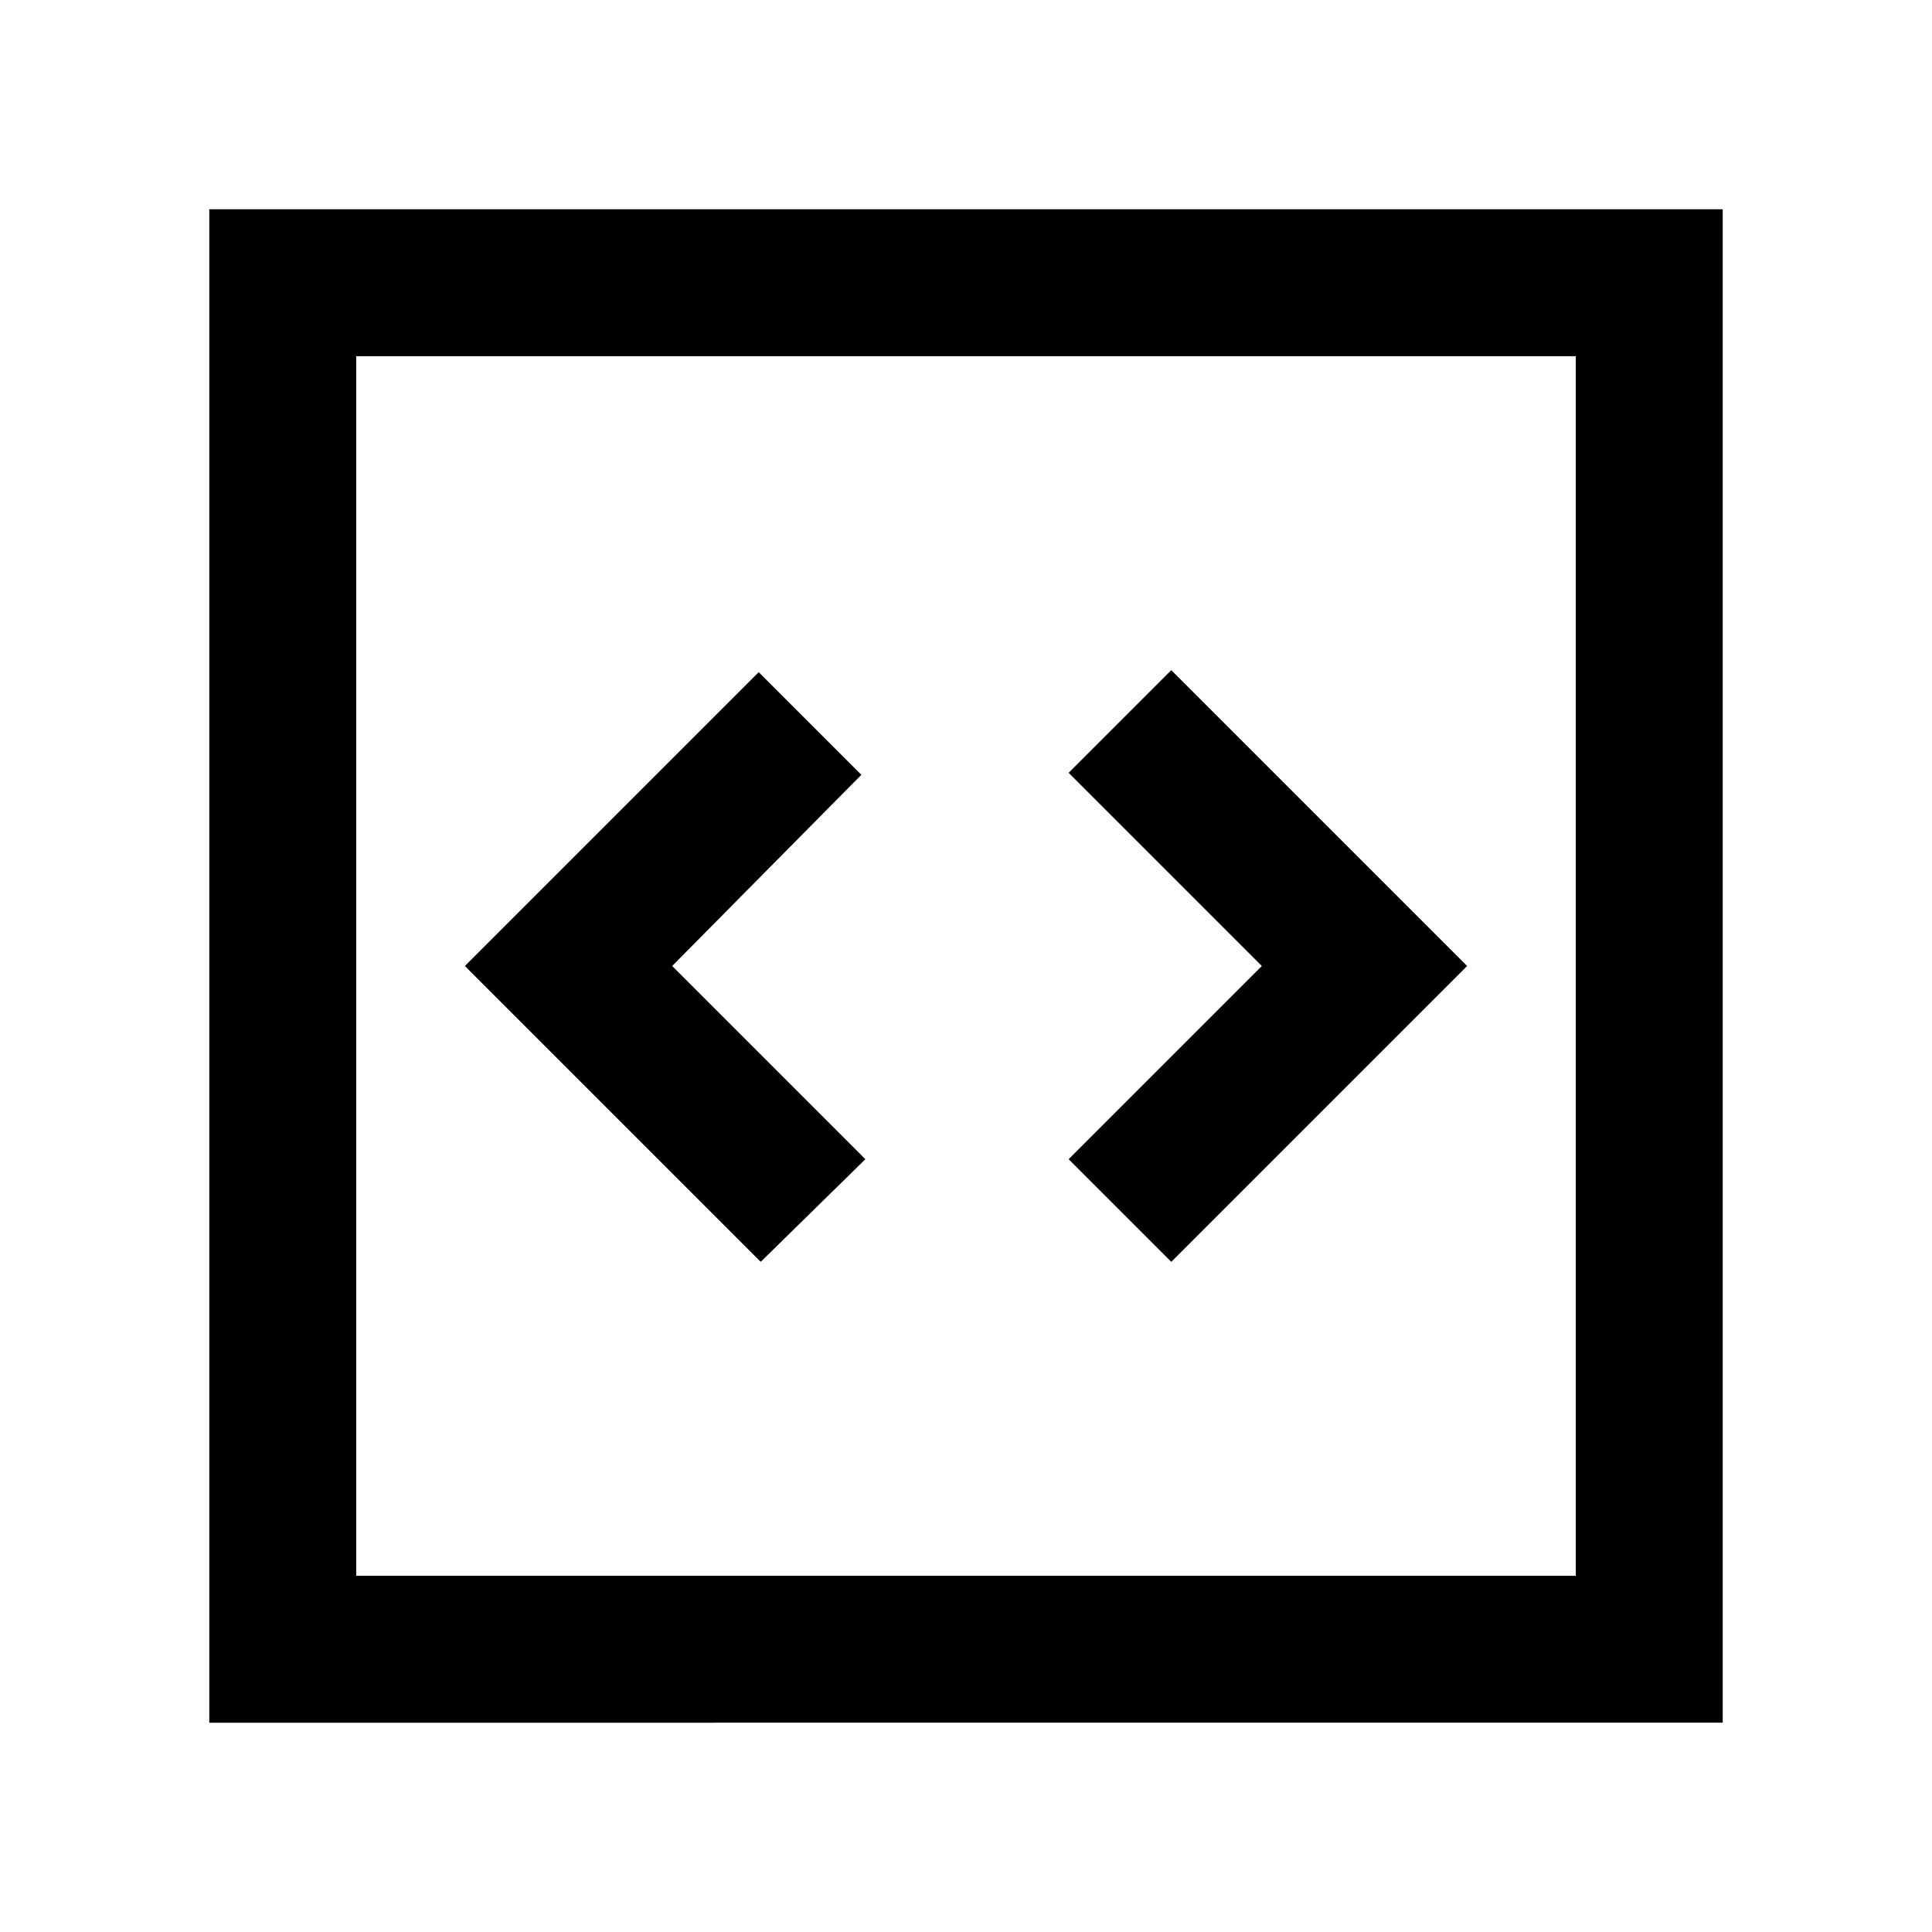 <svg xmlns="http://www.w3.org/2000/svg" height="48" width="48"><path d="m18.9 31.35 2.6-2.55-4.8-4.8 4.7-4.75-2.55-2.55-7.3 7.3Zm10.2 0L36.45 24l-7.35-7.35-2.55 2.55 4.8 4.8-4.8 4.8ZM5.2 42.8V5.2h37.6v37.6Zm3.65-3.65h30.3V8.85H8.85Zm0 0V8.85v30.3Z"/></svg>